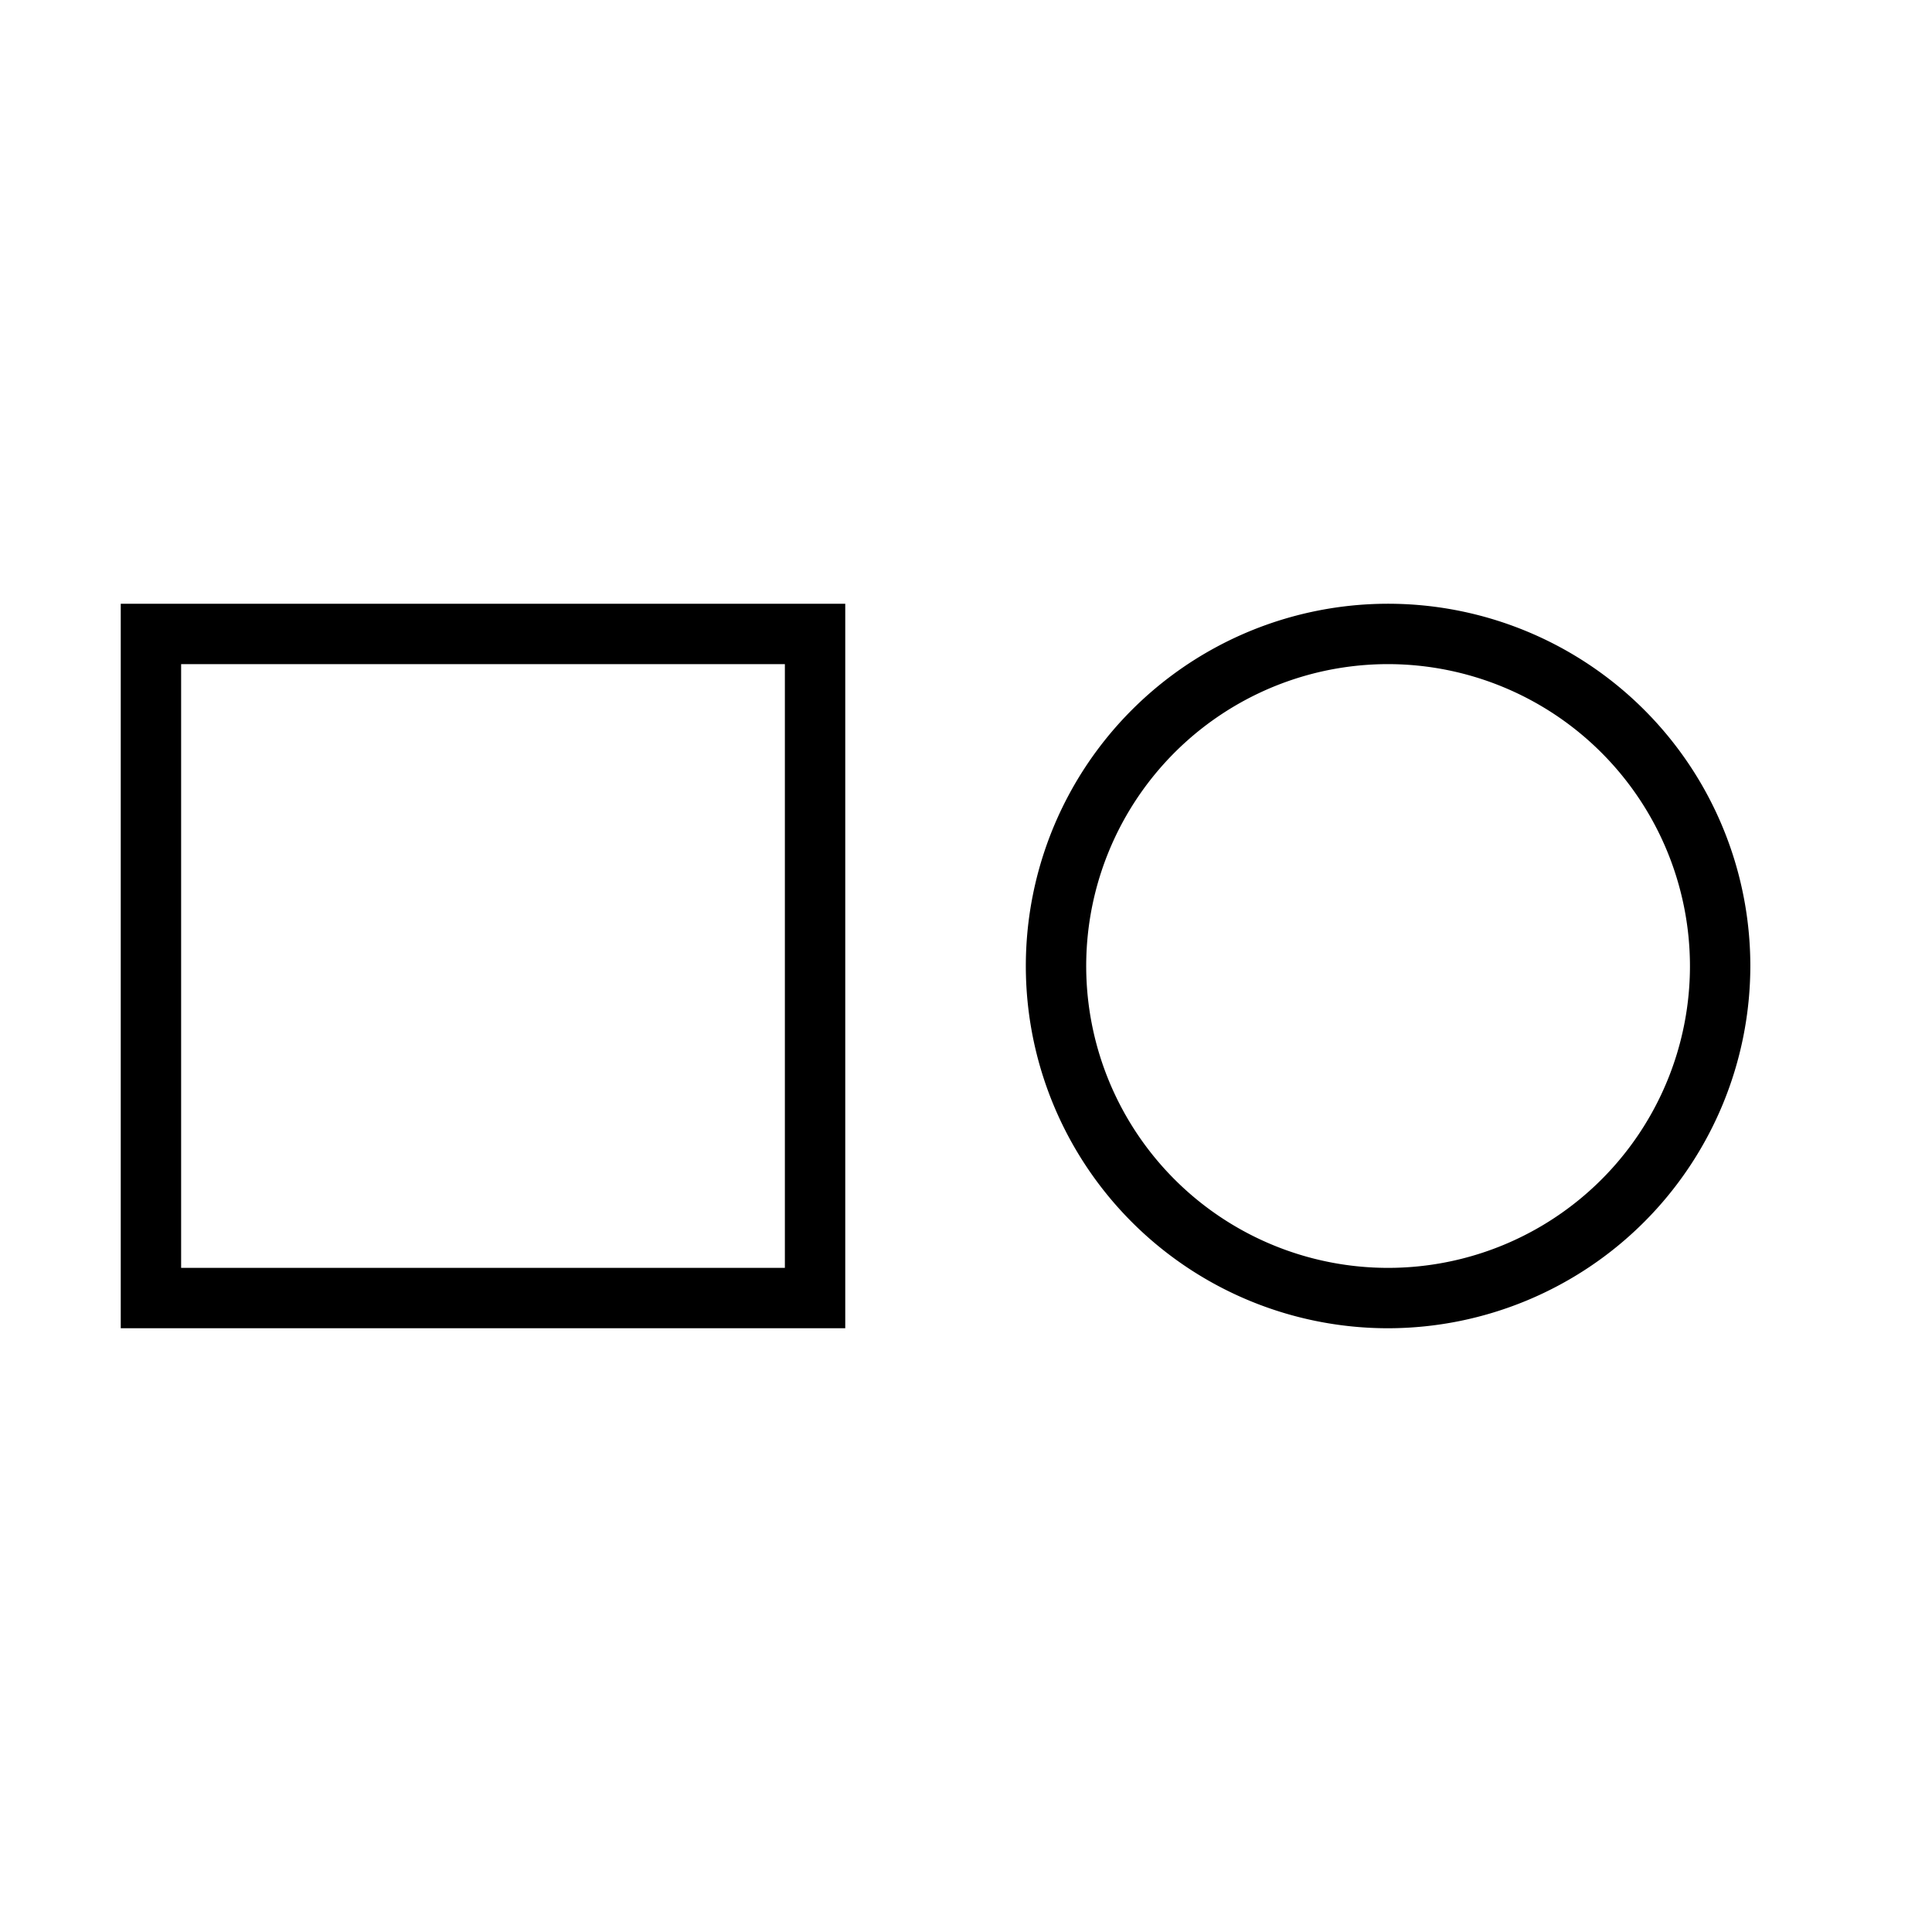 <svg id="icons" xmlns="http://www.w3.org/2000/svg" viewBox="0 0 32 32"><path d="M14,22H2V10H14ZM3,21H13V11H3Zm20,1a6,6,0,1,1,5.991-6A6.007,6.007,0,0,1,23,22Zm0-11a5,5,0,1,0,4.991,5A5.006,5.006,0,0,0,23,11Z"/></svg>